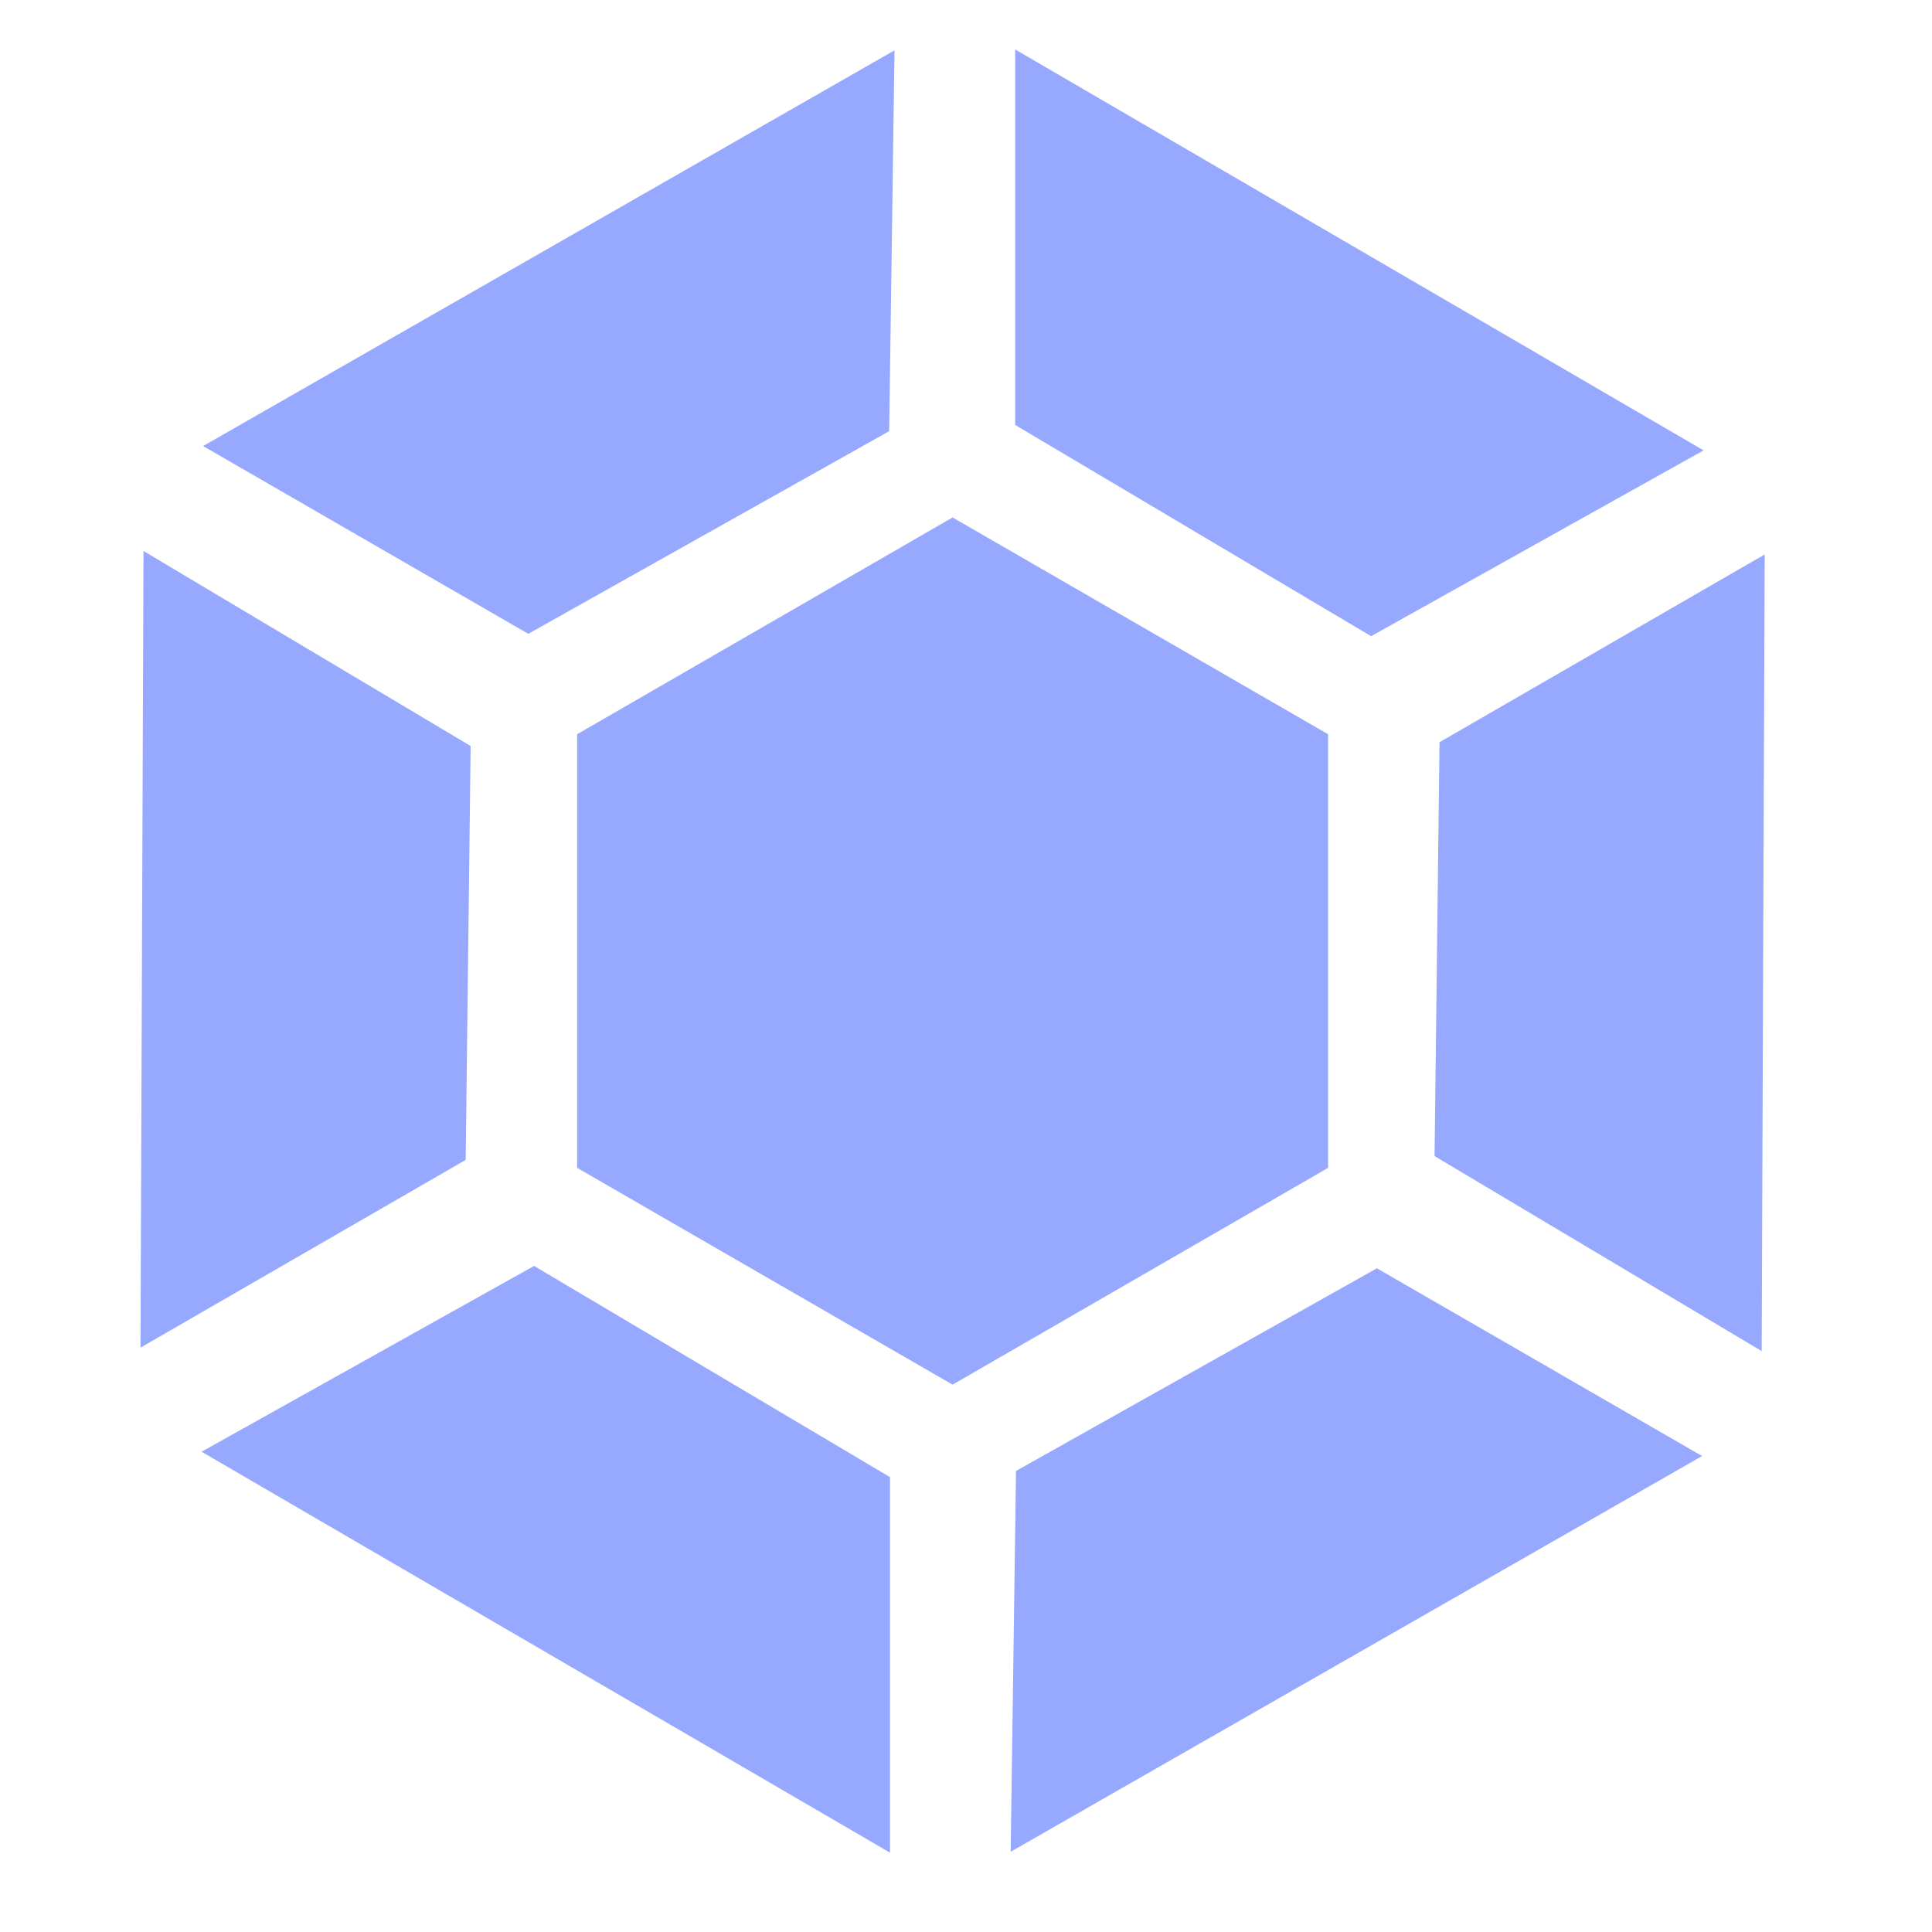 <svg xmlns="http://www.w3.org/2000/svg" width="16" height="16" version="1.1">
 <g transform="matrix(0.102,0,0,0.102,-18.223,-19.759)" style="fill:#97a8ff">
  <path d="M 225.512,288.535 V 253.331 L 256,235.729 l 30.488,17.602 v 35.204 L 256,306.138 Z" style="fill:#97a8ff"/>
  <path d="m 321.936,238.733 -26.403,15.244 -0.402,33.603 26.561,15.835 z" style="fill:#97a8ff"/>
  <path d="m 190.064,303.134 26.403,-15.244 0.402,-33.603 -26.561,-15.835 z" style="fill:#97a8ff"/>
  <path d="m 250.919,344.136 v -30.488 l -28.9,-17.149 -26.994,15.085 z" style="fill:#97a8ff"/>
  <path d="m 316.854,311.935 -26.403,-15.244 -29.302,16.453 -0.433,30.92 z" style="fill:#97a8ff"/>
  <path d="m 195.146,229.932 26.403,15.244 29.302,-16.453 0.433,-30.92 z" style="fill:#97a8ff"/>
  <path d="m 261.081,197.731 v 30.488 l 28.9,17.149 26.994,-15.085 z" style="fill:#97a8ff"/>
 </g>
</svg>
